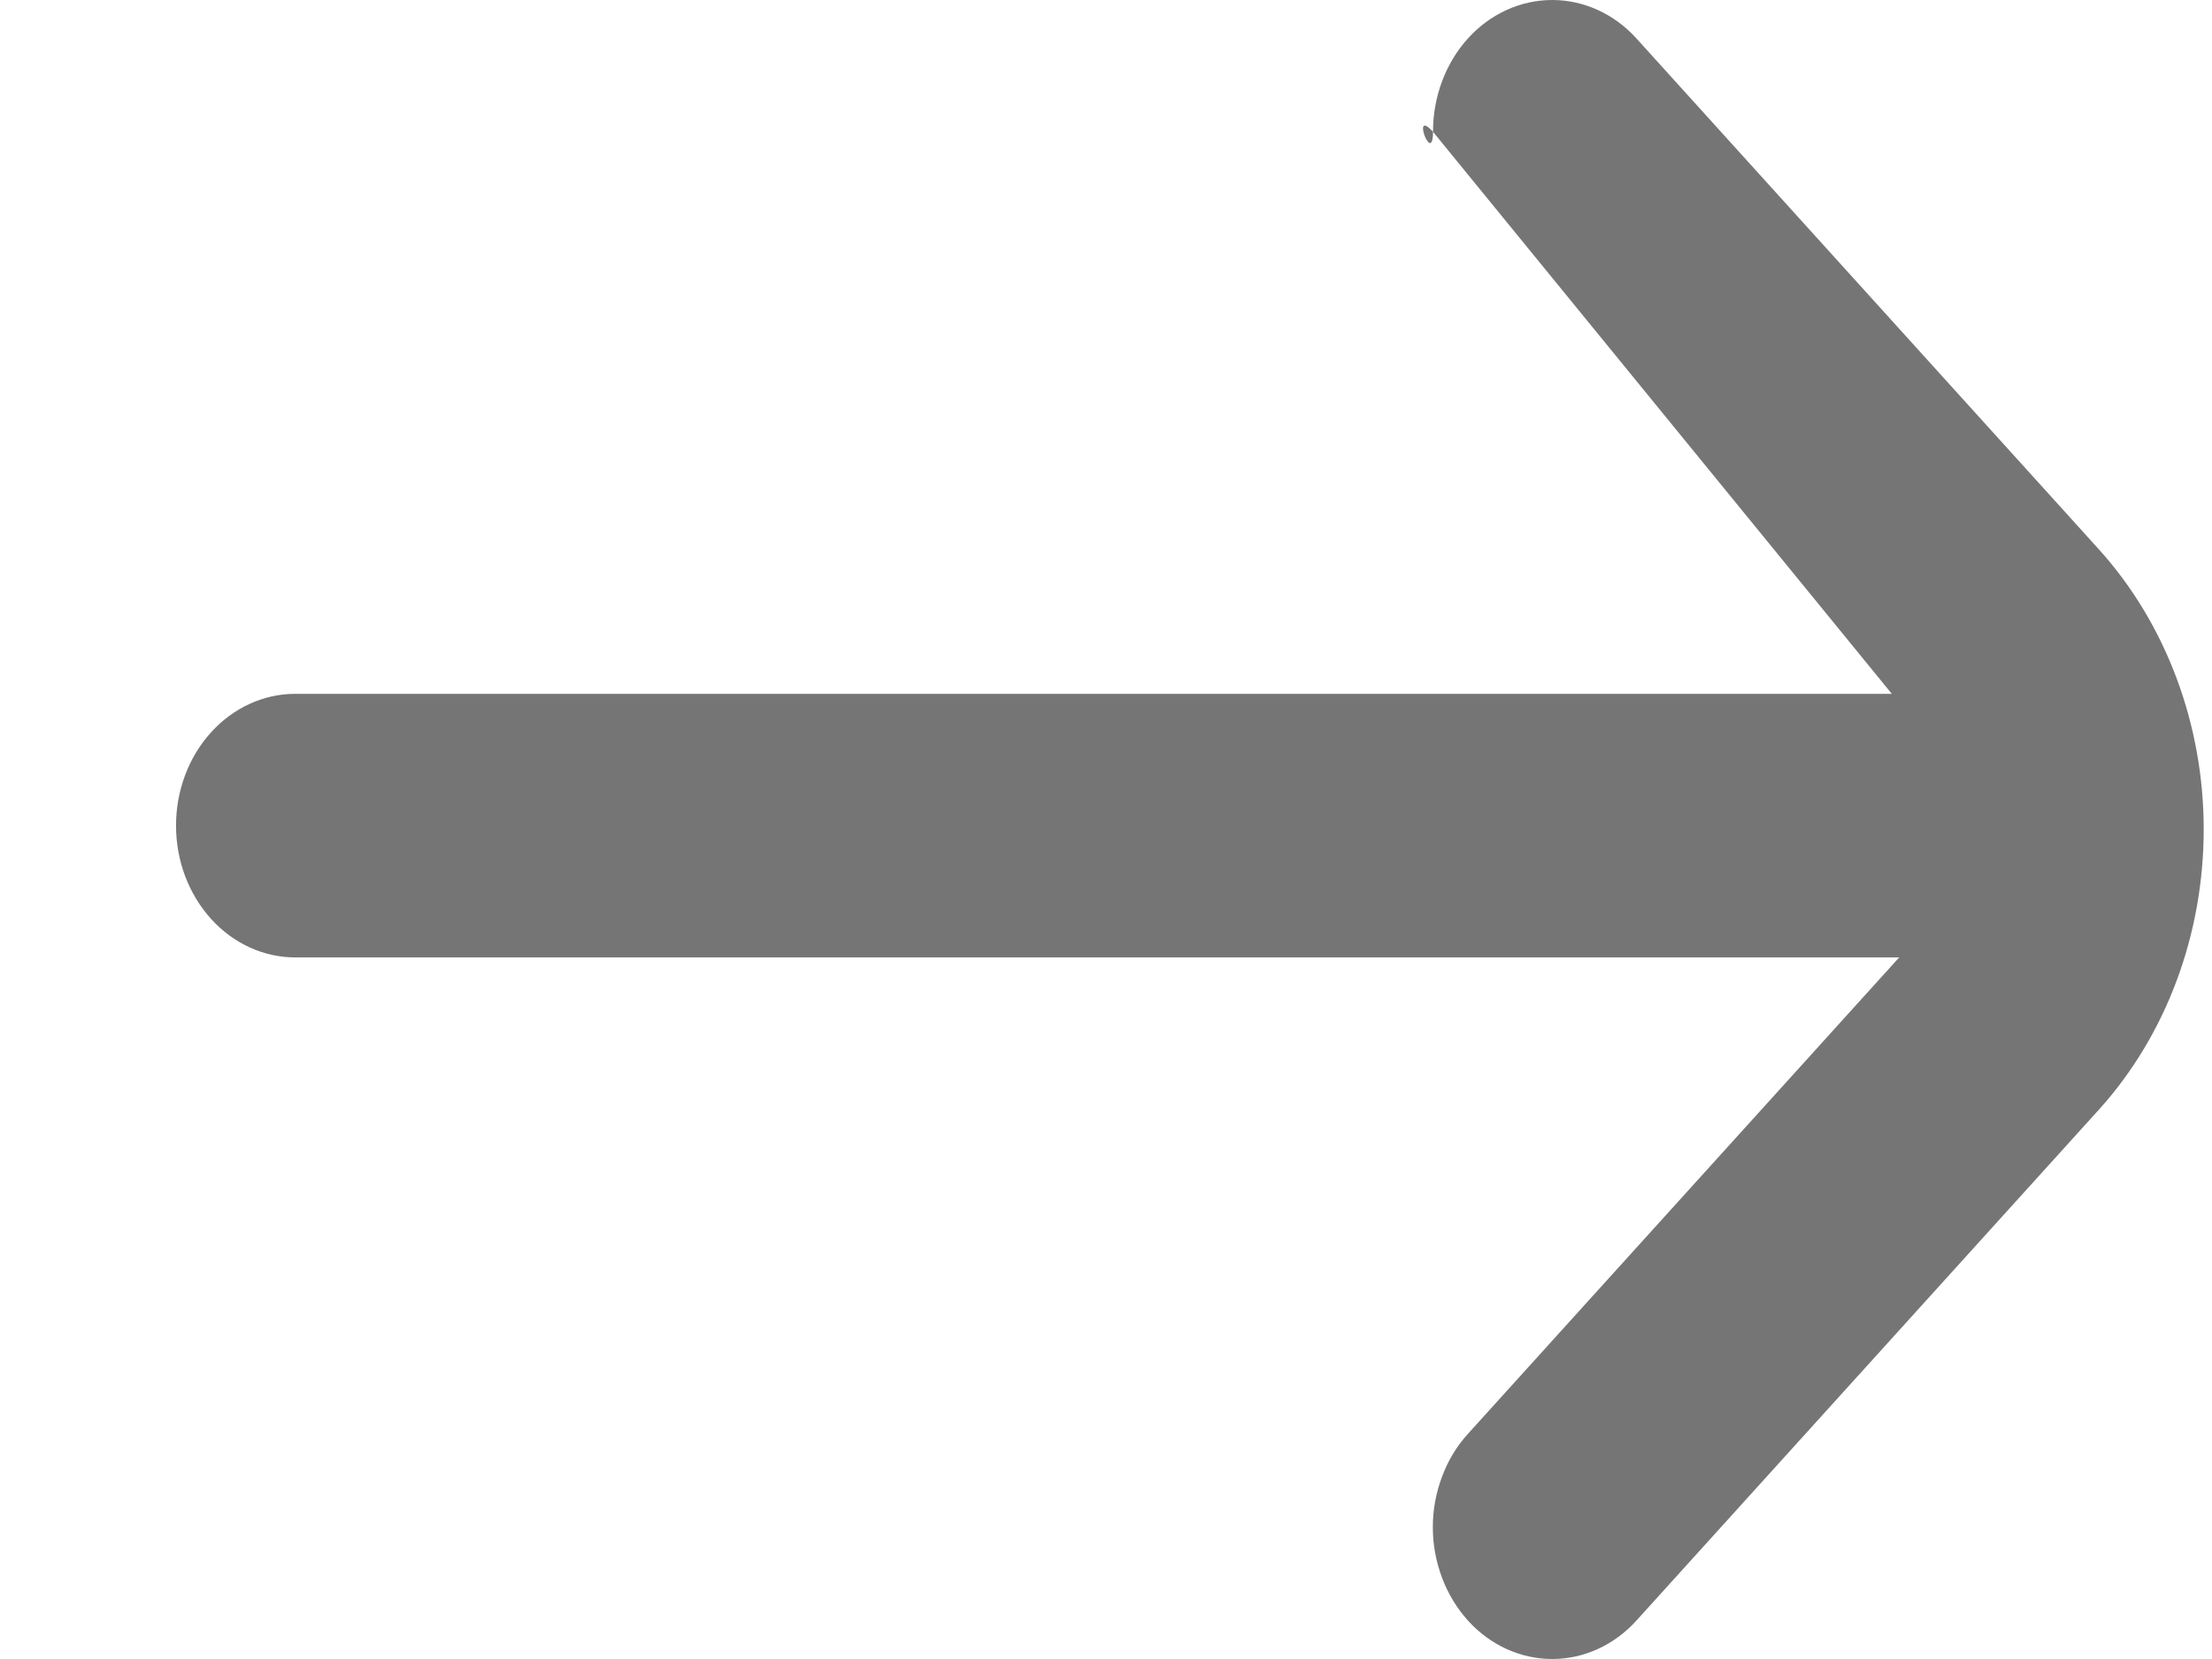<svg width="12" height="9" viewBox="0 0 12 9" fill="none" xmlns="http://www.w3.org/2000/svg">
<path d="M11.388 2.982L8.878 0.209C8.757 0.075 8.592 0 8.421 0C8.249 0 8.084 0.075 7.963 0.209C7.842 0.343 7.774 0.525 7.774 0.715C7.652 0.581 7.774 0.904 7.774 0.715L10.263 3.764H1.602C1.431 3.764 1.266 3.839 1.145 3.973C1.023 4.107 0.955 4.289 0.955 4.479C0.955 4.669 1.023 4.85 1.145 4.985C1.266 5.119 1.431 5.194 1.602 5.194H10.303L7.963 7.779C7.903 7.845 7.855 7.924 7.823 8.011C7.79 8.098 7.773 8.191 7.773 8.285C7.773 8.379 7.79 8.472 7.823 8.559C7.855 8.645 7.903 8.724 7.963 8.791C8.084 8.925 8.249 9 8.421 9C8.592 9 8.757 8.925 8.878 8.791L11.389 6.017C11.752 5.614 11.955 5.068 11.955 4.499C11.955 3.931 11.751 3.385 11.388 2.982Z" fill="#757575"/>
</svg>
